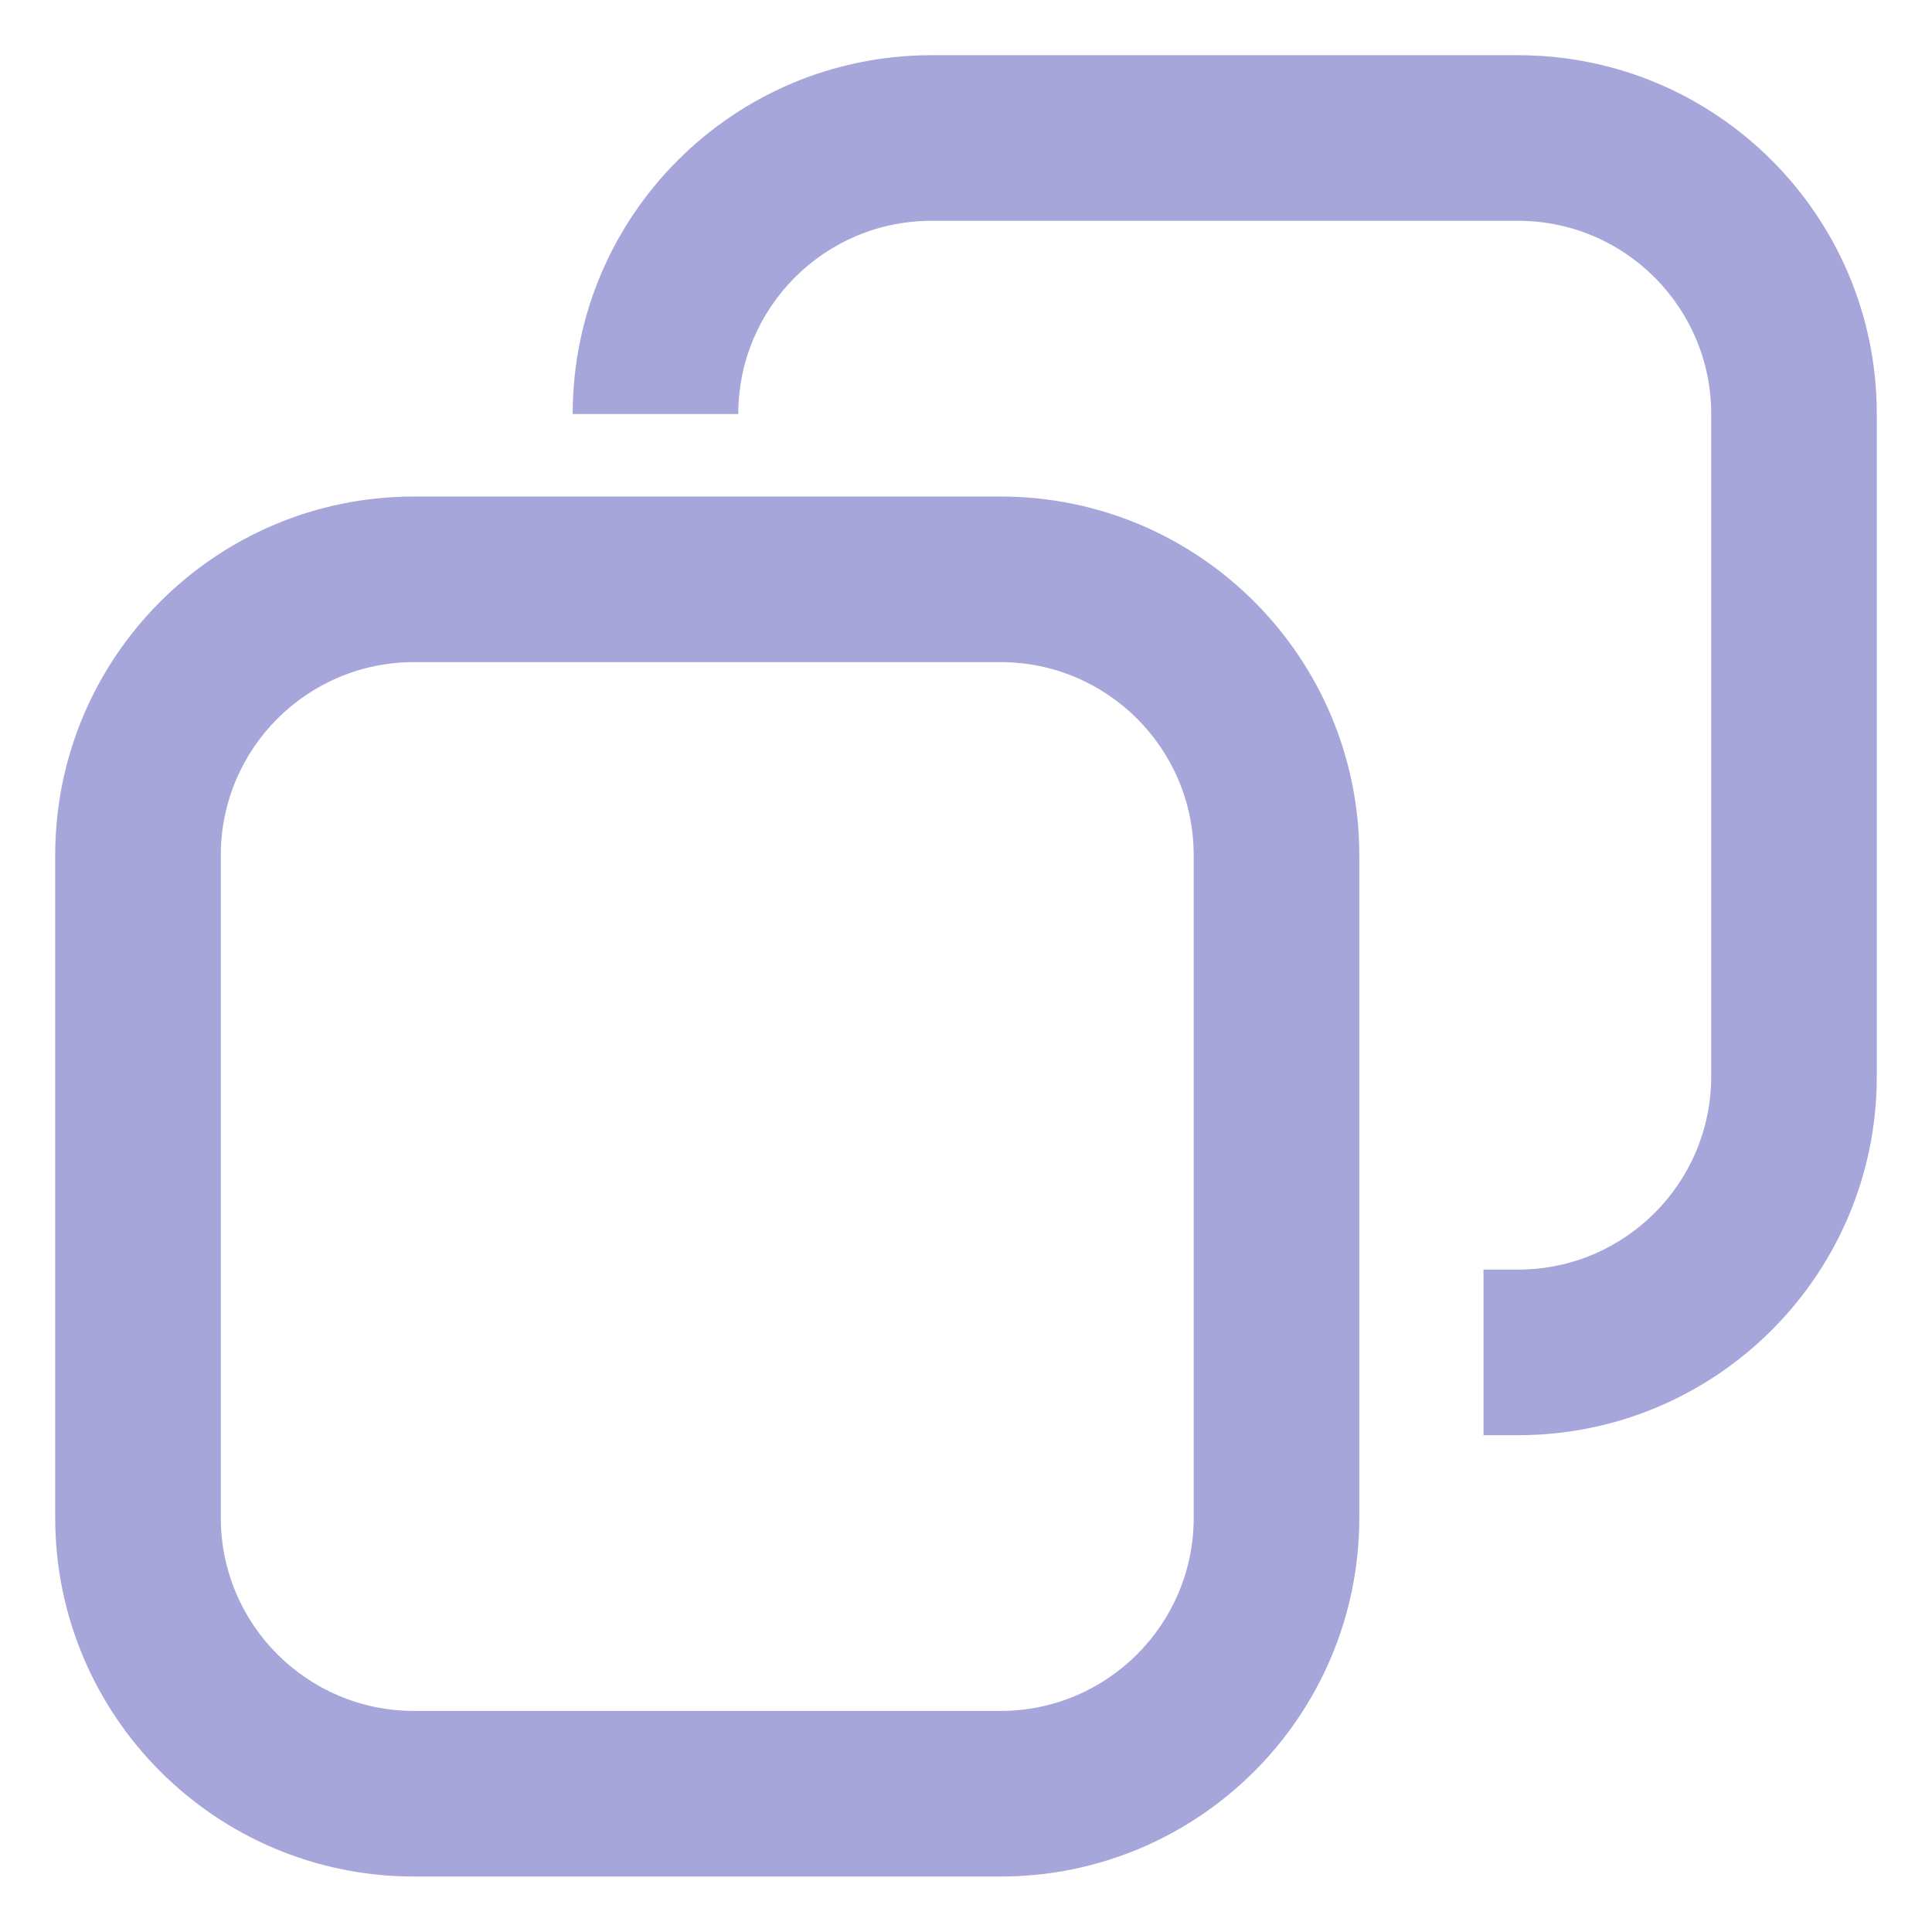 <svg width="14" height="14" viewBox="0 0 14 14" fill="none" xmlns="http://www.w3.org/2000/svg">
<path fill-rule="evenodd" clip-rule="evenodd" d="M0.4 6.198C0.4 4.762 1.564 3.598 3 3.598H7.25C8.686 3.598 9.85 4.762 9.85 6.198V10.998C9.85 12.434 8.686 13.598 7.25 13.598H3C1.564 13.598 0.4 12.434 0.4 10.998V6.198ZM3 4.798C2.227 4.798 1.6 5.424 1.6 6.198V10.998C1.6 11.771 2.227 12.398 3 12.398H7.25C8.023 12.398 8.65 11.771 8.65 10.998V6.198C8.65 5.424 8.023 4.798 7.25 4.798H3Z" fill="#A6A6DB"/>
<path fill-rule="evenodd" clip-rule="evenodd" d="M4.15 3C4.15 1.564 5.314 0.4 6.75 0.4H11C12.436 0.4 13.6 1.564 13.6 3V7.8C13.6 9.236 12.436 10.4 11 10.4H10.75V9.2H11C11.773 9.2 12.4 8.573 12.4 7.8V3C12.4 2.227 11.773 1.6 11 1.6H6.75C5.977 1.6 5.35 2.227 5.35 3H4.15Z" fill="#A6A6DB"/>
</svg>

